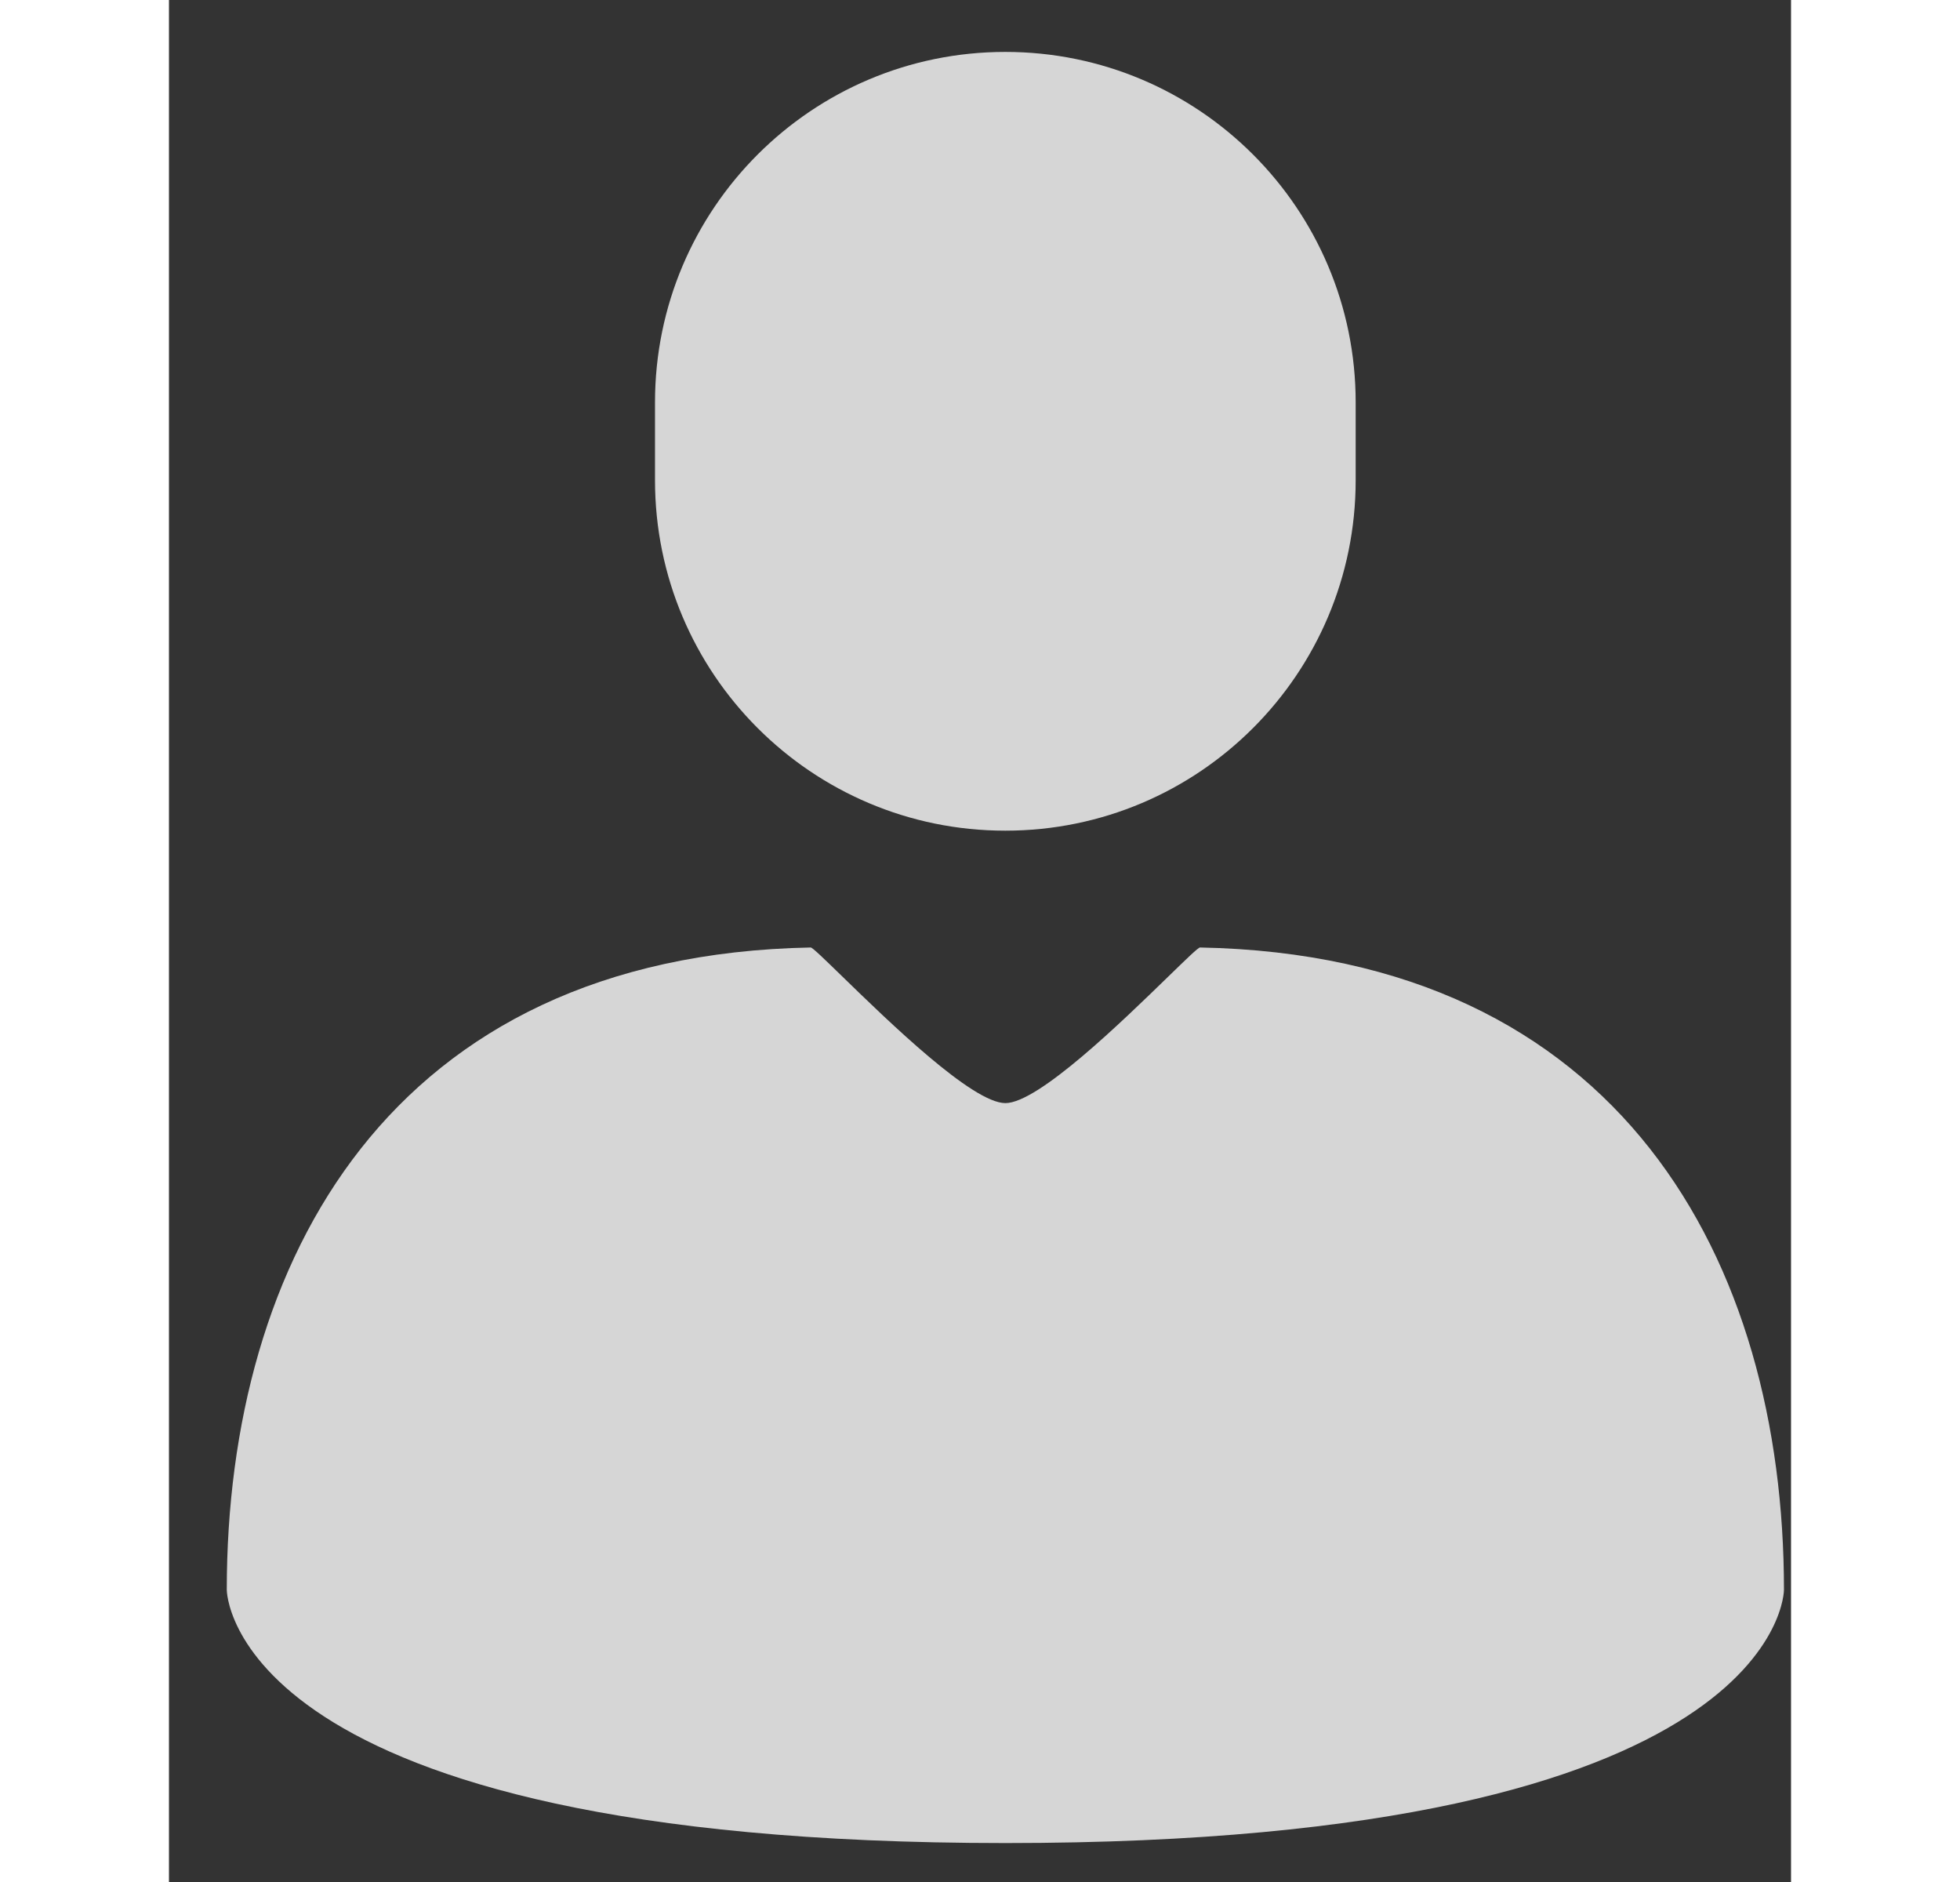<svg xmlns="http://www.w3.org/2000/svg" viewBox="0 0 25 29" height="24">
    <rect x="0" y="0" width="25" height="29" fill="#333333" stroke="none"/>
    <path
        d="M 12.89 0.8 C 9.908 0.8 7.491 3.218 7.491 6.2 L 7.491 7.4 C 7.491 10.382 9.908 12.8 12.89 12.8 C 15.873 12.8 18.29 10.382 18.29 7.4 L 18.29 6.2 C 18.29 3.218 15.873 0.8 12.89 0.8 Z M 12.891 28.4 C 24.891 28.4 24.891 24.499 24.891 24.499 C 24.891 19.44 22.379 14.723 15.891 14.6 C 15.863 14.599 15.676 14.782 15.404 15.046 C 14.691 15.739 13.398 16.998 12.891 16.998 C 12.383 16.998 11.09 15.739 10.377 15.046 C 10.105 14.782 9.918 14.599 9.891 14.6 C 3.402 14.723 0.891 19.44 0.891 24.499 C 0.891 24.499 0.891 28.4 12.891 28.4 Z"
        fill="rgba(255, 255, 255, 0.8)"></path>
</svg>